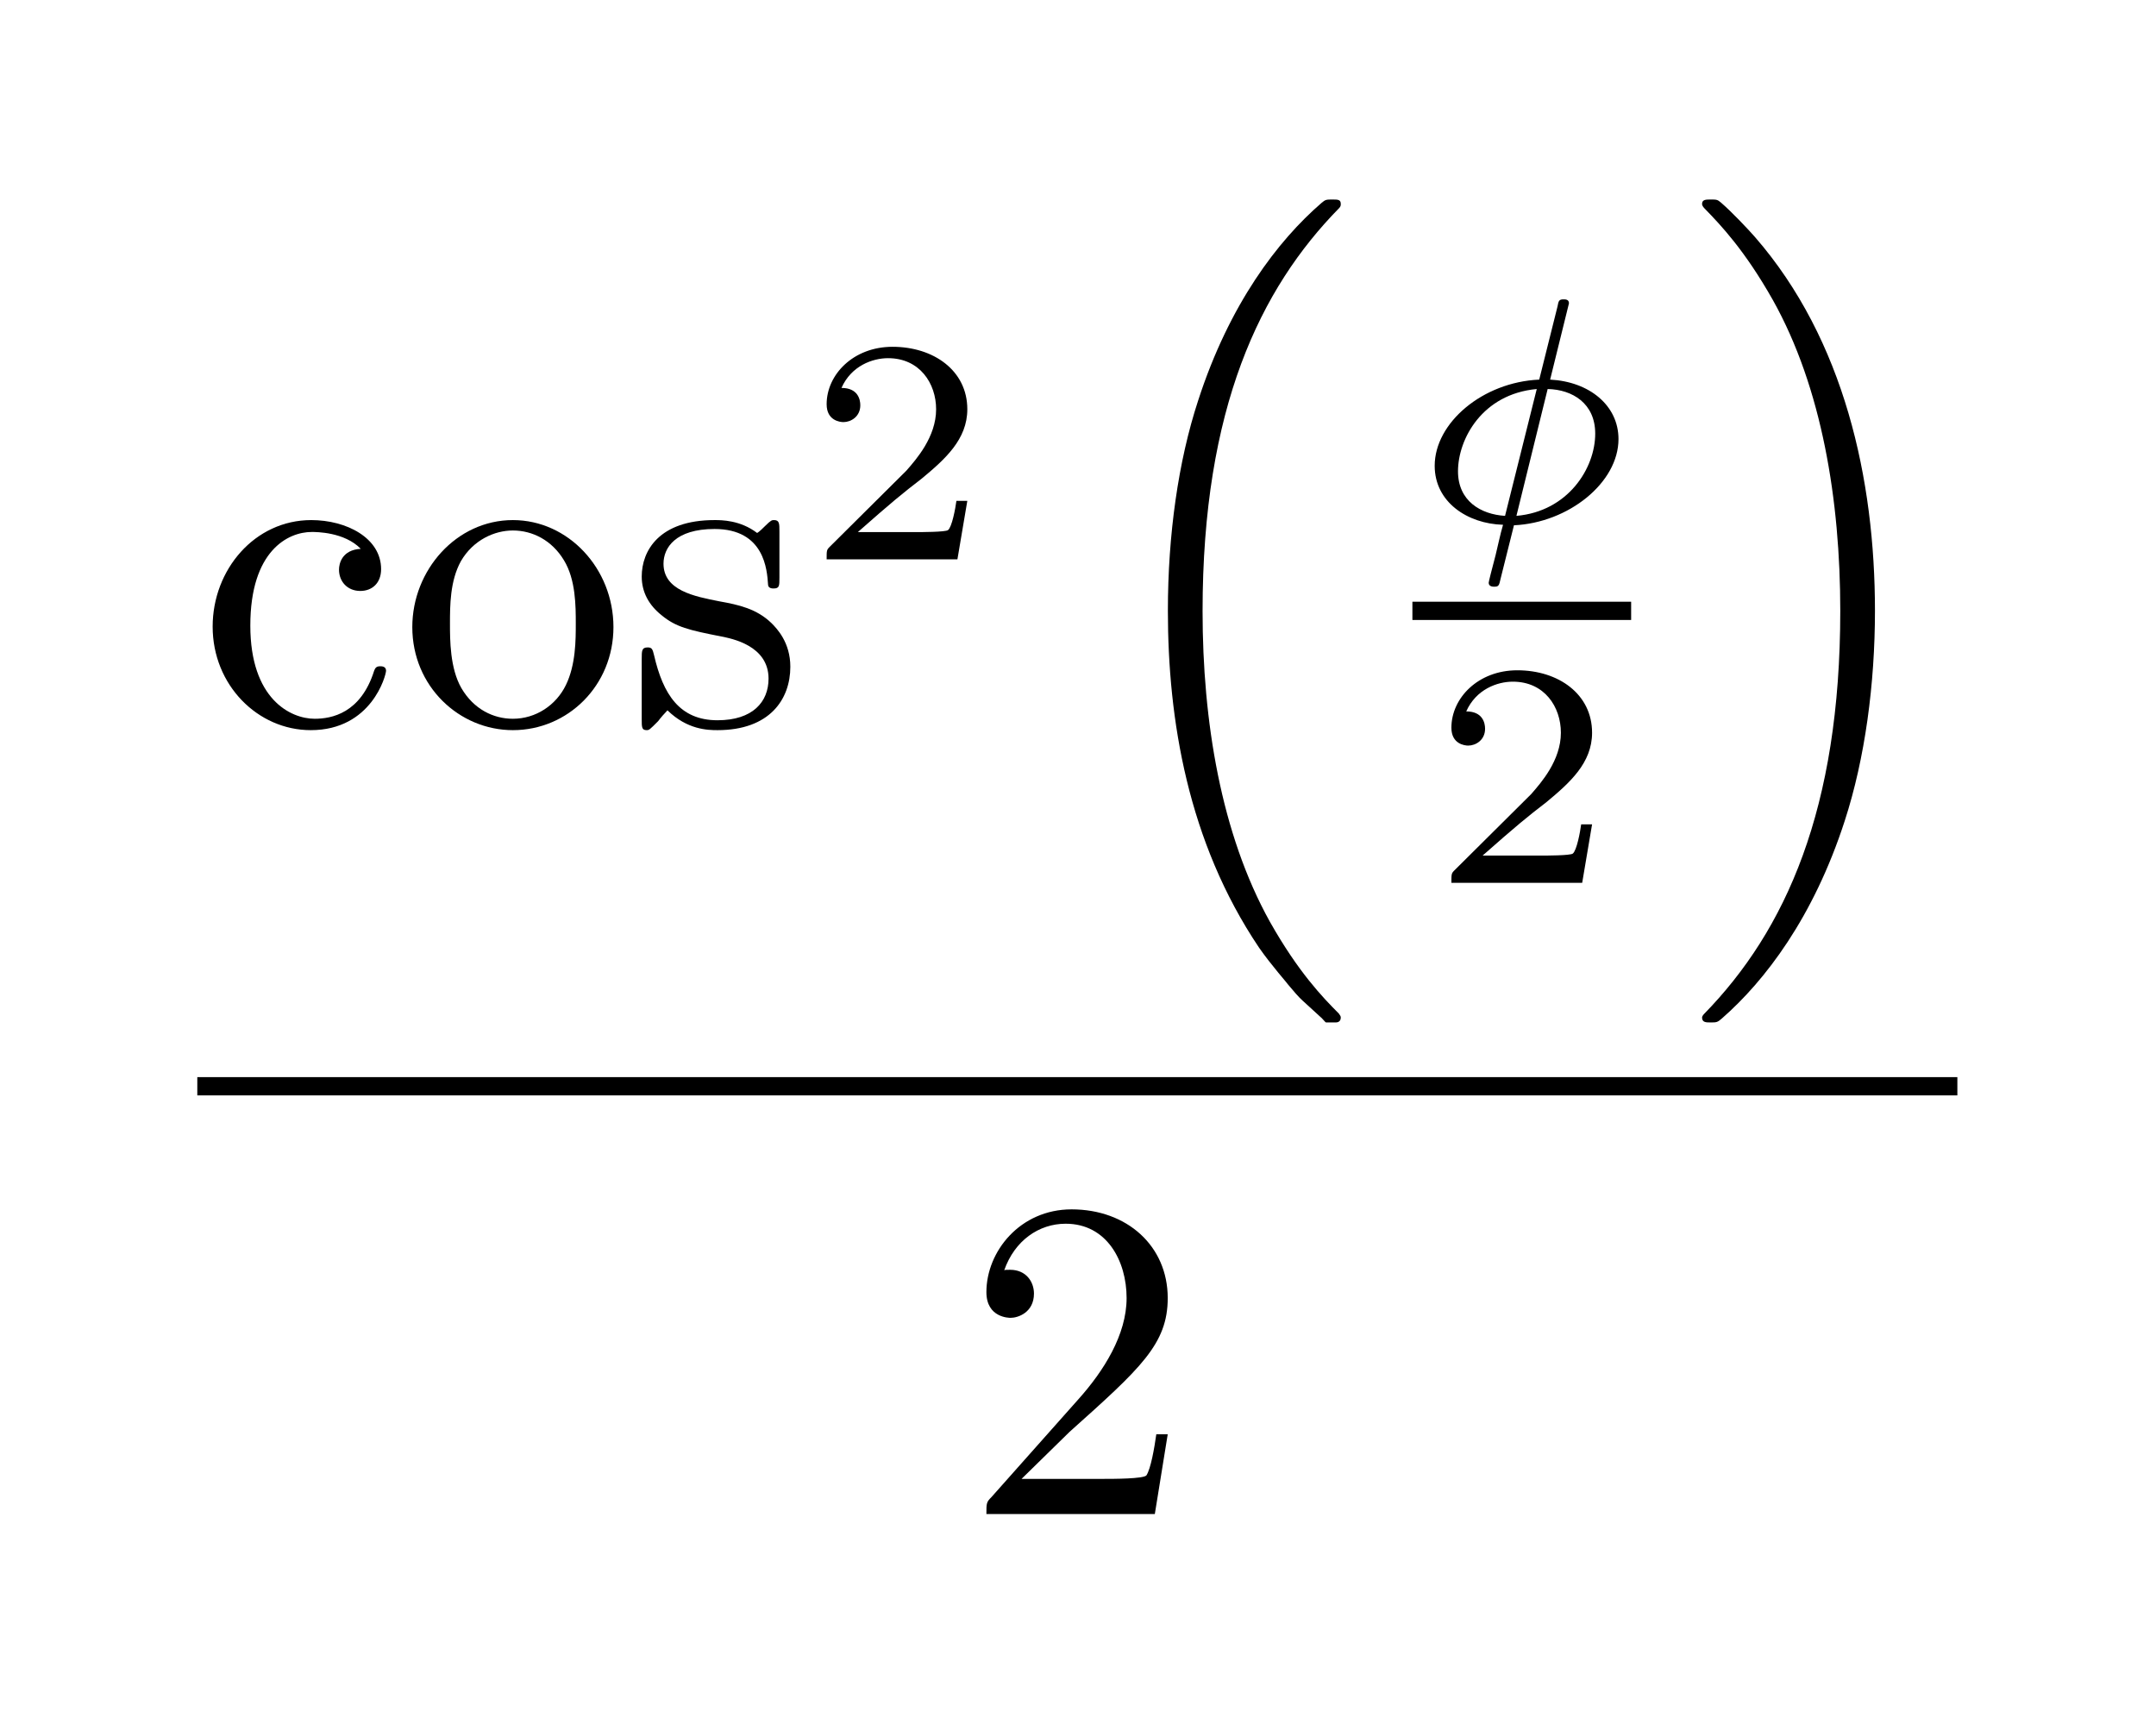 <?xml version="1.0" encoding="UTF-8"?>
<svg xmlns="http://www.w3.org/2000/svg" xmlns:xlink="http://www.w3.org/1999/xlink" width="68pt" height="54pt" viewBox="0 0 68 54"><!--latexit:AAAFCnjabVJdTBxVFD53Li2wLewA/aH0byqLgrUVKFqkVVmgtNiy/ZldWGBhvTt7
d3fK7Mw4cxe63WxyH0yrRh98qvZBBWK0xvgXbYyJmkZrjTFEgahJ40+f8MFo4oN/
jYl3d0mtpnMzuec7955zvvPdE7MN3WWtrUtIwmWrVpd7wr4p6ri6ZY74iKOldIGC
PmbZYZ8VO0k15tYCOvNCVPYG1MM0S+P+lUtfVlQGHctiHL0u71iztun2O5pb7tx5
167dd9+zb39330OHj58YHZsgNHEybbNMyGdmDGOxqtorN/iGA+ruSZp1R8W+UmTI
pxnEdS/U1NatW79hY/0mLnHMy/gqvpqX8wpeyT0XNm/Zum27suO2Rr6Gr+XV3Mtr
eAPfzLfybVwJx4hLDd2kIc0yLCeYtuI0xHRm0LDtUJKOGXQ8TZKmntA1wkS7wThh
VLQVI9pk0rEyZry3EDjqWhlHo0F6ijV29/7yI378j/2LrW3e9j0doYB64mBPJKAW
L6o20Wh/qyIWyIhXLdy7t/O+0VIbJknTcMmk7vBKwGxnVzigHi32K8OC9/4HHhwR
ArjM0c0kl4+JBP6eos6DGUYEX7V4MufvLcSVwOIBb//BQwM3sCDjZ8KKZRh1eS3f
xOui8kIkbmmZNDVZkcFYW6vNxnPEYbpm0LwnknGp4D5JknRMmAWu7niuqFpeaRKe
uJKwHPGbTCl6b47IkbTrZtMxcTNNWMr9/1nBeauzsQxLdI7ndNMWTE2tVCiRMRRm
KSxrUyWuO0IXIysMojm64KpoKeIQjYnp9BQG50jg2MwgXzdzlK/n9UMBtV8QXFKD
Ie/QcHhEYFU/TYUwiX6DJF2BA6Kxxu5mKH6yzDfwjUODlkk0SygdGV/JMBvpEjD6
sFCyT9cKg0Gc7Gy04IxpUbn2JoHjJc1n41239Dd295RqLSS9Kb0w40wXDPxXyqeX
LzXZfItIOWmIsn1i8GYnuwpTZe7p6G9TxAJeVXjbRw4N8O2lV2yLJET3uYhmuRO5
9nwuYtAEa15x2ik9L5xKxNGTKdaSLwCPyD81HZXrbgzQvw3NTUW7oAJqoAF80ALt
sBcG4AgcBxWmIQ+PwpNwDp6Dl+EVeBVegzfgLXgbLsK78B58DJ/Ap/AZfA7z8AUs
wBJ8Bd/ANViGn+BXuI4qUTVS0E7UgfYhPwqgEBpGI2gC6chBp1EenUGPoafQOfQs
Oo+eR2+id9AH6DKaR1fRt+h7dE26KL0vfShdkj6SLktXpHnpa+k7aVn6Wfpd+lO6
Lv2Ny3AllnEdrsdNuBnvwj34AB7FGk5hG2dxDnN8Fj+Bn8bP4PN4Bs/hF/FL+Cr+
Af9WegwJlXY4Bf/58F//AKv2p4Q=-->
<defs>
<g>
<g id="glyph-0-0">
<path d="M 1.672 -3.141 C 1.672 -5.5 2.859 -6.094 3.609 -6.094 C 3.75 -6.094 4.641 -6.094 5.156 -5.562 C 4.562 -5.531 4.469 -5.094 4.469 -4.906 C 4.469 -4.531 4.734 -4.234 5.141 -4.234 C 5.516 -4.234 5.797 -4.484 5.797 -4.922 C 5.797 -5.906 4.703 -6.469 3.594 -6.469 C 1.812 -6.469 0.484 -4.906 0.484 -3.109 C 0.484 -1.266 1.906 0.156 3.578 0.156 C 5.5 0.156 5.953 -1.578 5.953 -1.719 C 5.953 -1.859 5.812 -1.859 5.766 -1.859 C 5.641 -1.859 5.609 -1.797 5.578 -1.719 C 5.156 -0.375 4.234 -0.203 3.703 -0.203 C 2.938 -0.203 1.672 -0.828 1.672 -3.141 Z M 1.672 -3.141 "/>
</g>
<g id="glyph-0-1">
<path d="M 6.75 -3.094 C 6.75 -4.938 5.328 -6.469 3.578 -6.469 C 1.797 -6.469 0.406 -4.891 0.406 -3.094 C 0.406 -1.219 1.891 0.156 3.578 0.156 C 5.312 0.156 6.75 -1.25 6.75 -3.094 Z M 3.578 -0.203 C 2.969 -0.203 2.344 -0.5 1.953 -1.172 C 1.594 -1.797 1.594 -2.688 1.594 -3.203 C 1.594 -3.766 1.594 -4.547 1.938 -5.172 C 2.328 -5.844 3 -6.141 3.578 -6.141 C 4.203 -6.141 4.812 -5.828 5.188 -5.203 C 5.562 -4.594 5.562 -3.75 5.562 -3.203 C 5.562 -2.688 5.562 -1.906 5.25 -1.266 C 4.938 -0.625 4.297 -0.203 3.578 -0.203 Z M 3.578 -0.203 "/>
</g>
<g id="glyph-0-2">
<path d="M 2.984 -2.797 C 3.297 -2.734 4.469 -2.516 4.469 -1.469 C 4.469 -0.734 3.969 -0.156 2.859 -0.156 C 1.656 -0.156 1.141 -0.984 0.859 -2.203 C 0.812 -2.391 0.797 -2.453 0.656 -2.453 C 0.469 -2.453 0.469 -2.344 0.469 -2.094 L 0.469 -0.188 C 0.469 0.062 0.469 0.156 0.625 0.156 C 0.703 0.156 0.719 0.141 0.984 -0.125 C 1.016 -0.156 1.016 -0.188 1.281 -0.469 C 1.906 0.141 2.547 0.156 2.859 0.156 C 4.5 0.156 5.156 -0.812 5.156 -1.844 C 5.156 -2.609 4.734 -3.047 4.562 -3.219 C 4.094 -3.672 3.531 -3.797 2.922 -3.906 C 2.125 -4.062 1.156 -4.25 1.156 -5.094 C 1.156 -5.594 1.531 -6.188 2.766 -6.188 C 4.344 -6.188 4.422 -4.891 4.453 -4.438 C 4.453 -4.312 4.594 -4.312 4.625 -4.312 C 4.812 -4.312 4.812 -4.391 4.812 -4.656 L 4.812 -6.109 C 4.812 -6.359 4.812 -6.469 4.641 -6.469 C 4.578 -6.469 4.547 -6.469 4.359 -6.281 C 4.312 -6.234 4.172 -6.094 4.109 -6.062 C 3.578 -6.469 2.984 -6.469 2.766 -6.469 C 1.016 -6.469 0.469 -5.5 0.469 -4.688 C 0.469 -4.188 0.703 -3.781 1.094 -3.469 C 1.547 -3.094 1.953 -3 2.984 -2.797 Z M 2.984 -2.797 "/>
</g>
<g id="glyph-0-3">
<path d="M 1.828 -1.109 L 3.344 -2.594 C 5.578 -4.594 6.438 -5.359 6.438 -6.812 C 6.438 -8.453 5.156 -9.609 3.406 -9.609 C 1.781 -9.609 0.719 -8.281 0.719 -7 C 0.719 -6.188 1.438 -6.188 1.484 -6.188 C 1.719 -6.188 2.219 -6.359 2.219 -6.953 C 2.219 -7.328 1.969 -7.703 1.469 -7.703 C 1.344 -7.703 1.312 -7.703 1.281 -7.688 C 1.609 -8.625 2.375 -9.156 3.219 -9.156 C 4.516 -9.156 5.141 -7.984 5.141 -6.812 C 5.141 -5.656 4.422 -4.516 3.625 -3.625 L 0.875 -0.531 C 0.719 -0.375 0.719 -0.344 0.719 0 L 6.031 0 L 6.438 -2.516 L 6.078 -2.516 C 6.016 -2.078 5.906 -1.438 5.766 -1.219 C 5.672 -1.109 4.719 -1.109 4.406 -1.109 Z M 1.828 -1.109 "/>
</g>
<g id="glyph-1-0">
<path d="M 5.078 -1.844 L 4.734 -1.844 C 4.703 -1.609 4.594 -1.016 4.469 -0.922 C 4.391 -0.859 3.609 -0.859 3.469 -0.859 L 1.625 -0.859 C 2.688 -1.797 3.031 -2.078 3.641 -2.547 C 4.375 -3.156 5.078 -3.781 5.078 -4.734 C 5.078 -5.953 4.016 -6.703 2.719 -6.703 C 1.484 -6.703 0.641 -5.828 0.641 -4.891 C 0.641 -4.375 1.062 -4.328 1.172 -4.328 C 1.406 -4.328 1.703 -4.5 1.703 -4.859 C 1.703 -5.047 1.625 -5.406 1.109 -5.406 C 1.422 -6.109 2.094 -6.344 2.578 -6.344 C 3.578 -6.344 4.094 -5.547 4.094 -4.734 C 4.094 -3.859 3.469 -3.156 3.156 -2.797 L 0.734 -0.391 C 0.641 -0.297 0.641 -0.281 0.641 0 L 4.766 0 Z M 5.078 -1.844 "/>
</g>
<g id="glyph-2-0">
<path d="M 7.391 25.203 C 7.422 25.219 7.547 25.375 7.562 25.375 L 7.875 25.375 C 7.922 25.375 8.031 25.359 8.031 25.219 C 8.031 25.172 8 25.141 7.969 25.094 C 7.453 24.578 6.688 23.781 5.797 22.203 C 4.25 19.422 3.672 15.859 3.672 12.406 C 3.672 6 5.484 2.234 7.984 -0.312 C 8.031 -0.359 8.031 -0.406 8.031 -0.438 C 8.031 -0.578 7.938 -0.578 7.766 -0.578 C 7.578 -0.578 7.547 -0.578 7.422 -0.469 C 6.047 0.719 4.516 2.719 3.531 5.766 C 2.906 7.672 2.578 10 2.578 12.391 C 2.578 15.812 3.203 19.672 5.453 23.016 C 5.844 23.578 6.375 24.172 6.375 24.188 C 6.516 24.359 6.719 24.594 6.828 24.688 Z M 7.391 25.203 "/>
</g>
<g id="glyph-2-1">
<path d="M 5.969 12.391 C 5.969 8.25 5 3.844 2.188 0.609 C 1.984 0.375 1.453 -0.188 1.109 -0.484 C 1 -0.578 0.969 -0.578 0.781 -0.578 C 0.641 -0.578 0.516 -0.578 0.516 -0.438 C 0.516 -0.375 0.578 -0.312 0.609 -0.281 C 1.094 0.219 1.859 1.016 2.75 2.594 C 4.297 5.359 4.875 8.922 4.875 12.391 C 4.875 18.641 3.156 22.469 0.578 25.109 C 0.547 25.141 0.516 25.188 0.516 25.219 C 0.516 25.375 0.641 25.375 0.781 25.375 C 0.969 25.375 1 25.375 1.141 25.25 C 2.5 24.062 4.031 22.062 5.016 19.016 C 5.656 17.047 5.969 14.703 5.969 12.391 Z M 5.969 12.391 "/>
</g>
<g id="glyph-3-0">
<path d="M 4.938 -6.875 C 4.938 -7 4.828 -7 4.766 -7 C 4.625 -7 4.609 -6.953 4.578 -6.781 L 4 -4.469 C 2.219 -4.391 0.703 -3.109 0.703 -1.75 C 0.703 -0.609 1.734 0.078 2.859 0.109 C 2.766 0.422 2.703 0.75 2.625 1.062 C 2.5 1.531 2.406 1.906 2.406 1.938 C 2.406 2.062 2.547 2.062 2.578 2.062 C 2.719 2.062 2.734 2.031 2.781 1.812 L 3.203 0.125 C 4.922 0.047 6.5 -1.219 6.5 -2.594 C 6.5 -3.656 5.578 -4.406 4.344 -4.469 Z M 2.922 -0.172 C 2.156 -0.219 1.438 -0.641 1.438 -1.578 C 1.438 -2.594 2.203 -4.016 3.922 -4.172 Z M 4.266 -4.172 C 5.047 -4.156 5.766 -3.719 5.766 -2.766 C 5.766 -1.672 4.906 -0.312 3.281 -0.172 Z M 4.266 -4.172 "/>
</g>
</g>
<clipPath id="clip-0">
<path clip-rule="nonzero" d="M 36 6.102 L 43 6.102 L 43 33 L 36 33 Z M 36 6.102 "/>
</clipPath>
<clipPath id="clip-1">
<path clip-rule="nonzero" d="M 53 6.102 L 60 6.102 L 60 33 L 53 33 Z M 53 6.102 "/>
</clipPath>
<clipPath id="clip-2">
<path clip-rule="nonzero" d="M 5.977 33 L 61.977 33 L 61.977 35 L 5.977 35 Z M 5.977 33 "/>
</clipPath>
<clipPath id="clip-3">
<path clip-rule="nonzero" d="M 31 38 L 37 38 L 37 47.898 L 31 47.898 Z M 31 38 "/>
</clipPath>
</defs>
<rect x="-6.8" y="-5.4" width="81.6" height="64.8" fill="rgb(100%, 100%, 100%)" fill-opacity="1"/>
<g fill="rgb(0%, 0%, 0%)" fill-opacity="1">
<use xlink:href="#glyph-0-0" x="6.223" y="22.871"/>
</g>
<g fill="rgb(0%, 0%, 0%)" fill-opacity="1">
<use xlink:href="#glyph-0-1" x="12.598" y="22.871"/>
<use xlink:href="#glyph-0-2" x="19.771" y="22.871"/>
</g>
<g fill="rgb(0%, 0%, 0%)" fill-opacity="1">
<use xlink:href="#glyph-1-0" x="25.431" y="17.64"/>
</g>
<g clip-path="url(#clip-0)">
<g fill="rgb(0%, 0%, 0%)" fill-opacity="1">
<use xlink:href="#glyph-2-0" x="34.257" y="6.87"/>
</g>
</g>
<g fill="rgb(0%, 0%, 0%)" fill-opacity="1">
<use xlink:href="#glyph-3-0" x="44.547" y="16.441"/>
</g>
<path fill="none" stroke-width="0.398" stroke-linecap="butt" stroke-linejoin="miter" stroke="rgb(0%, 0%, 0%)" stroke-opacity="1" stroke-miterlimit="10" d="M -0 0.001 L 4.791 0.001 " transform="matrix(1.44, 0, 0, -1.447, 44.547, 19.266)"/>
<g fill="rgb(0%, 0%, 0%)" fill-opacity="1">
<use xlink:href="#glyph-1-0" x="45.136" y="27.842"/>
</g>
<g clip-path="url(#clip-1)">
<g fill="rgb(0%, 0%, 0%)" fill-opacity="1">
<use xlink:href="#glyph-2-1" x="53.167" y="6.87"/>
</g>
</g>
<g clip-path="url(#clip-2)">
<path fill="none" stroke-width="0.398" stroke-linecap="butt" stroke-linejoin="miter" stroke="rgb(0%, 0%, 0%)" stroke-opacity="1" stroke-miterlimit="10" d="M -0 0.001 L 38.55 0.001 " transform="matrix(1.44, 0, 0, -1.447, 6.223, 34.259)"/>
</g>
<g clip-path="url(#clip-3)">
<g fill="rgb(0%, 0%, 0%)" fill-opacity="1">
<use xlink:href="#glyph-0-3" x="30.392" y="47.749"/>
</g>
</g>
</svg>
